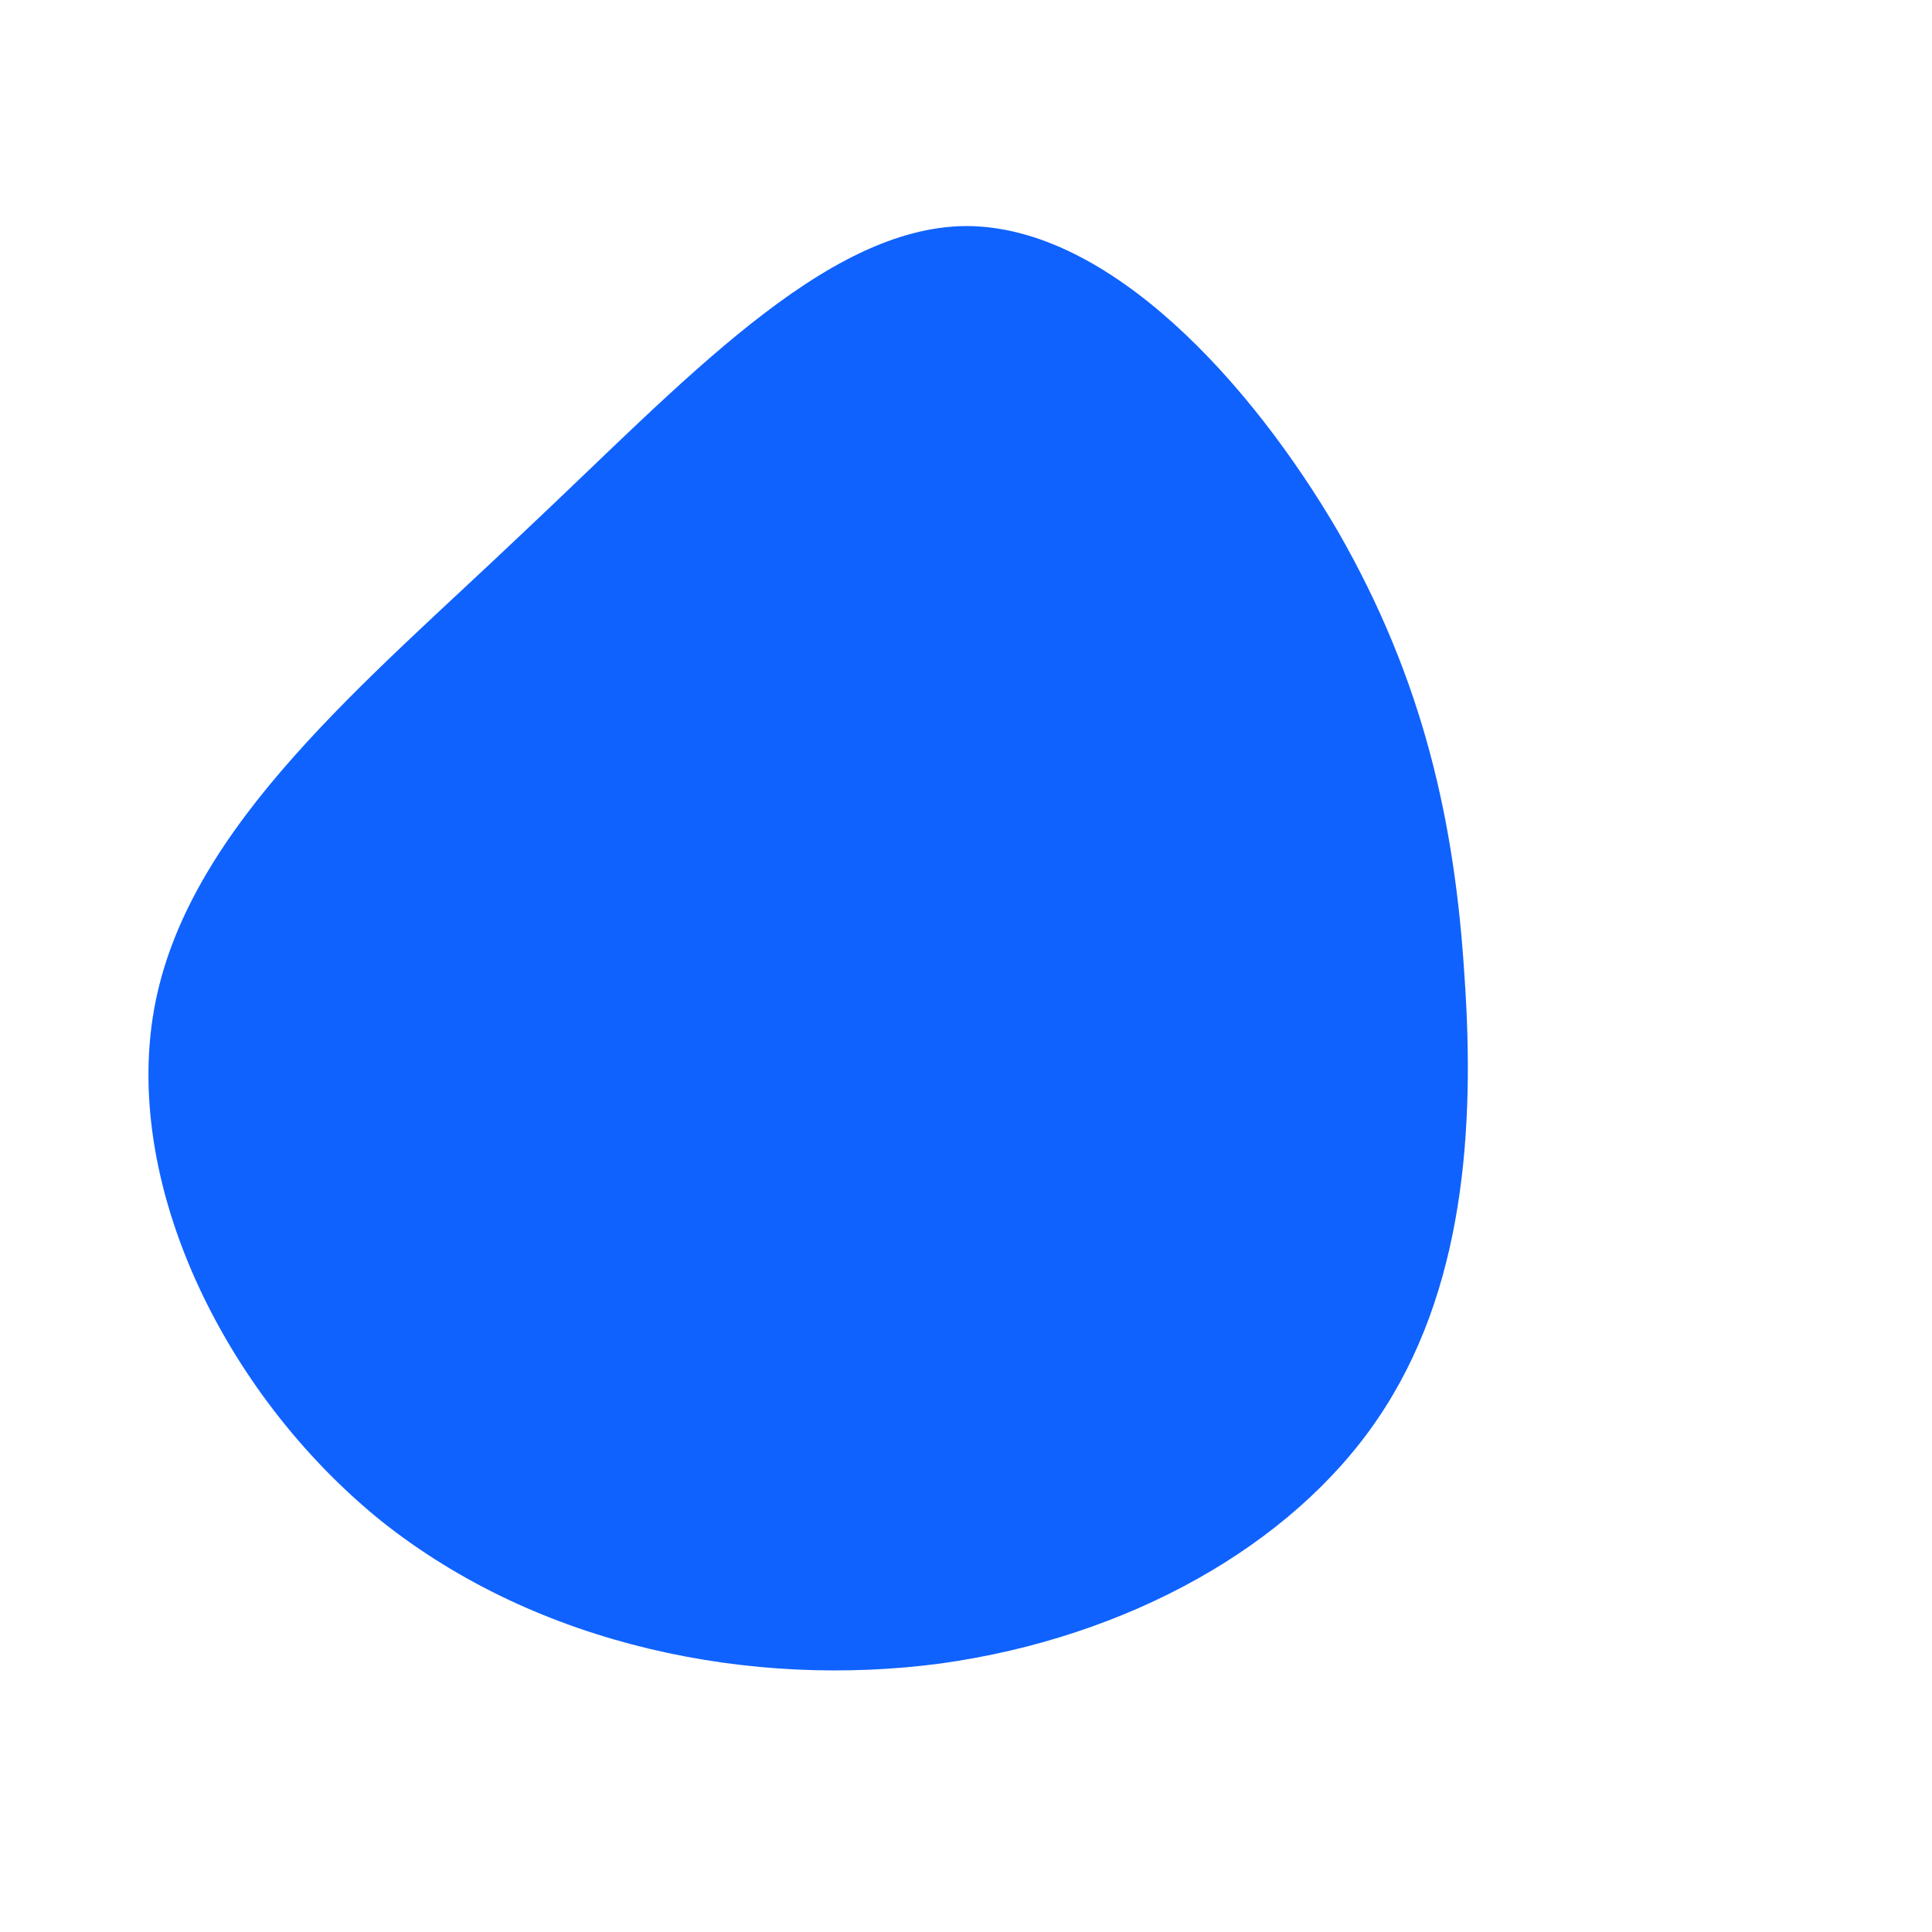 <?xml version="1.0" standalone="no"?>
<svg viewBox="0 0 200 200" xmlns="http://www.w3.org/2000/svg">
  <path fill="#0F62FE" d="M38.5,-45C47.4,-29.5,50.6,-14.8,51.6,1C52.7,16.8,51.6,33.7,42.6,46.9C33.7,60,16.8,69.5,-2.6,72.2C-22.1,74.8,-44.2,70.5,-60.6,57.4C-76.9,44.2,-87.6,22.1,-83.9,3.7C-80.2,-14.7,-62.1,-29.4,-45.8,-44.9C-29.4,-60.3,-14.7,-76.5,0,-76.6C14.8,-76.6,29.5,-60.4,38.5,-45Z" transform="translate(100 100)" />
</svg>
